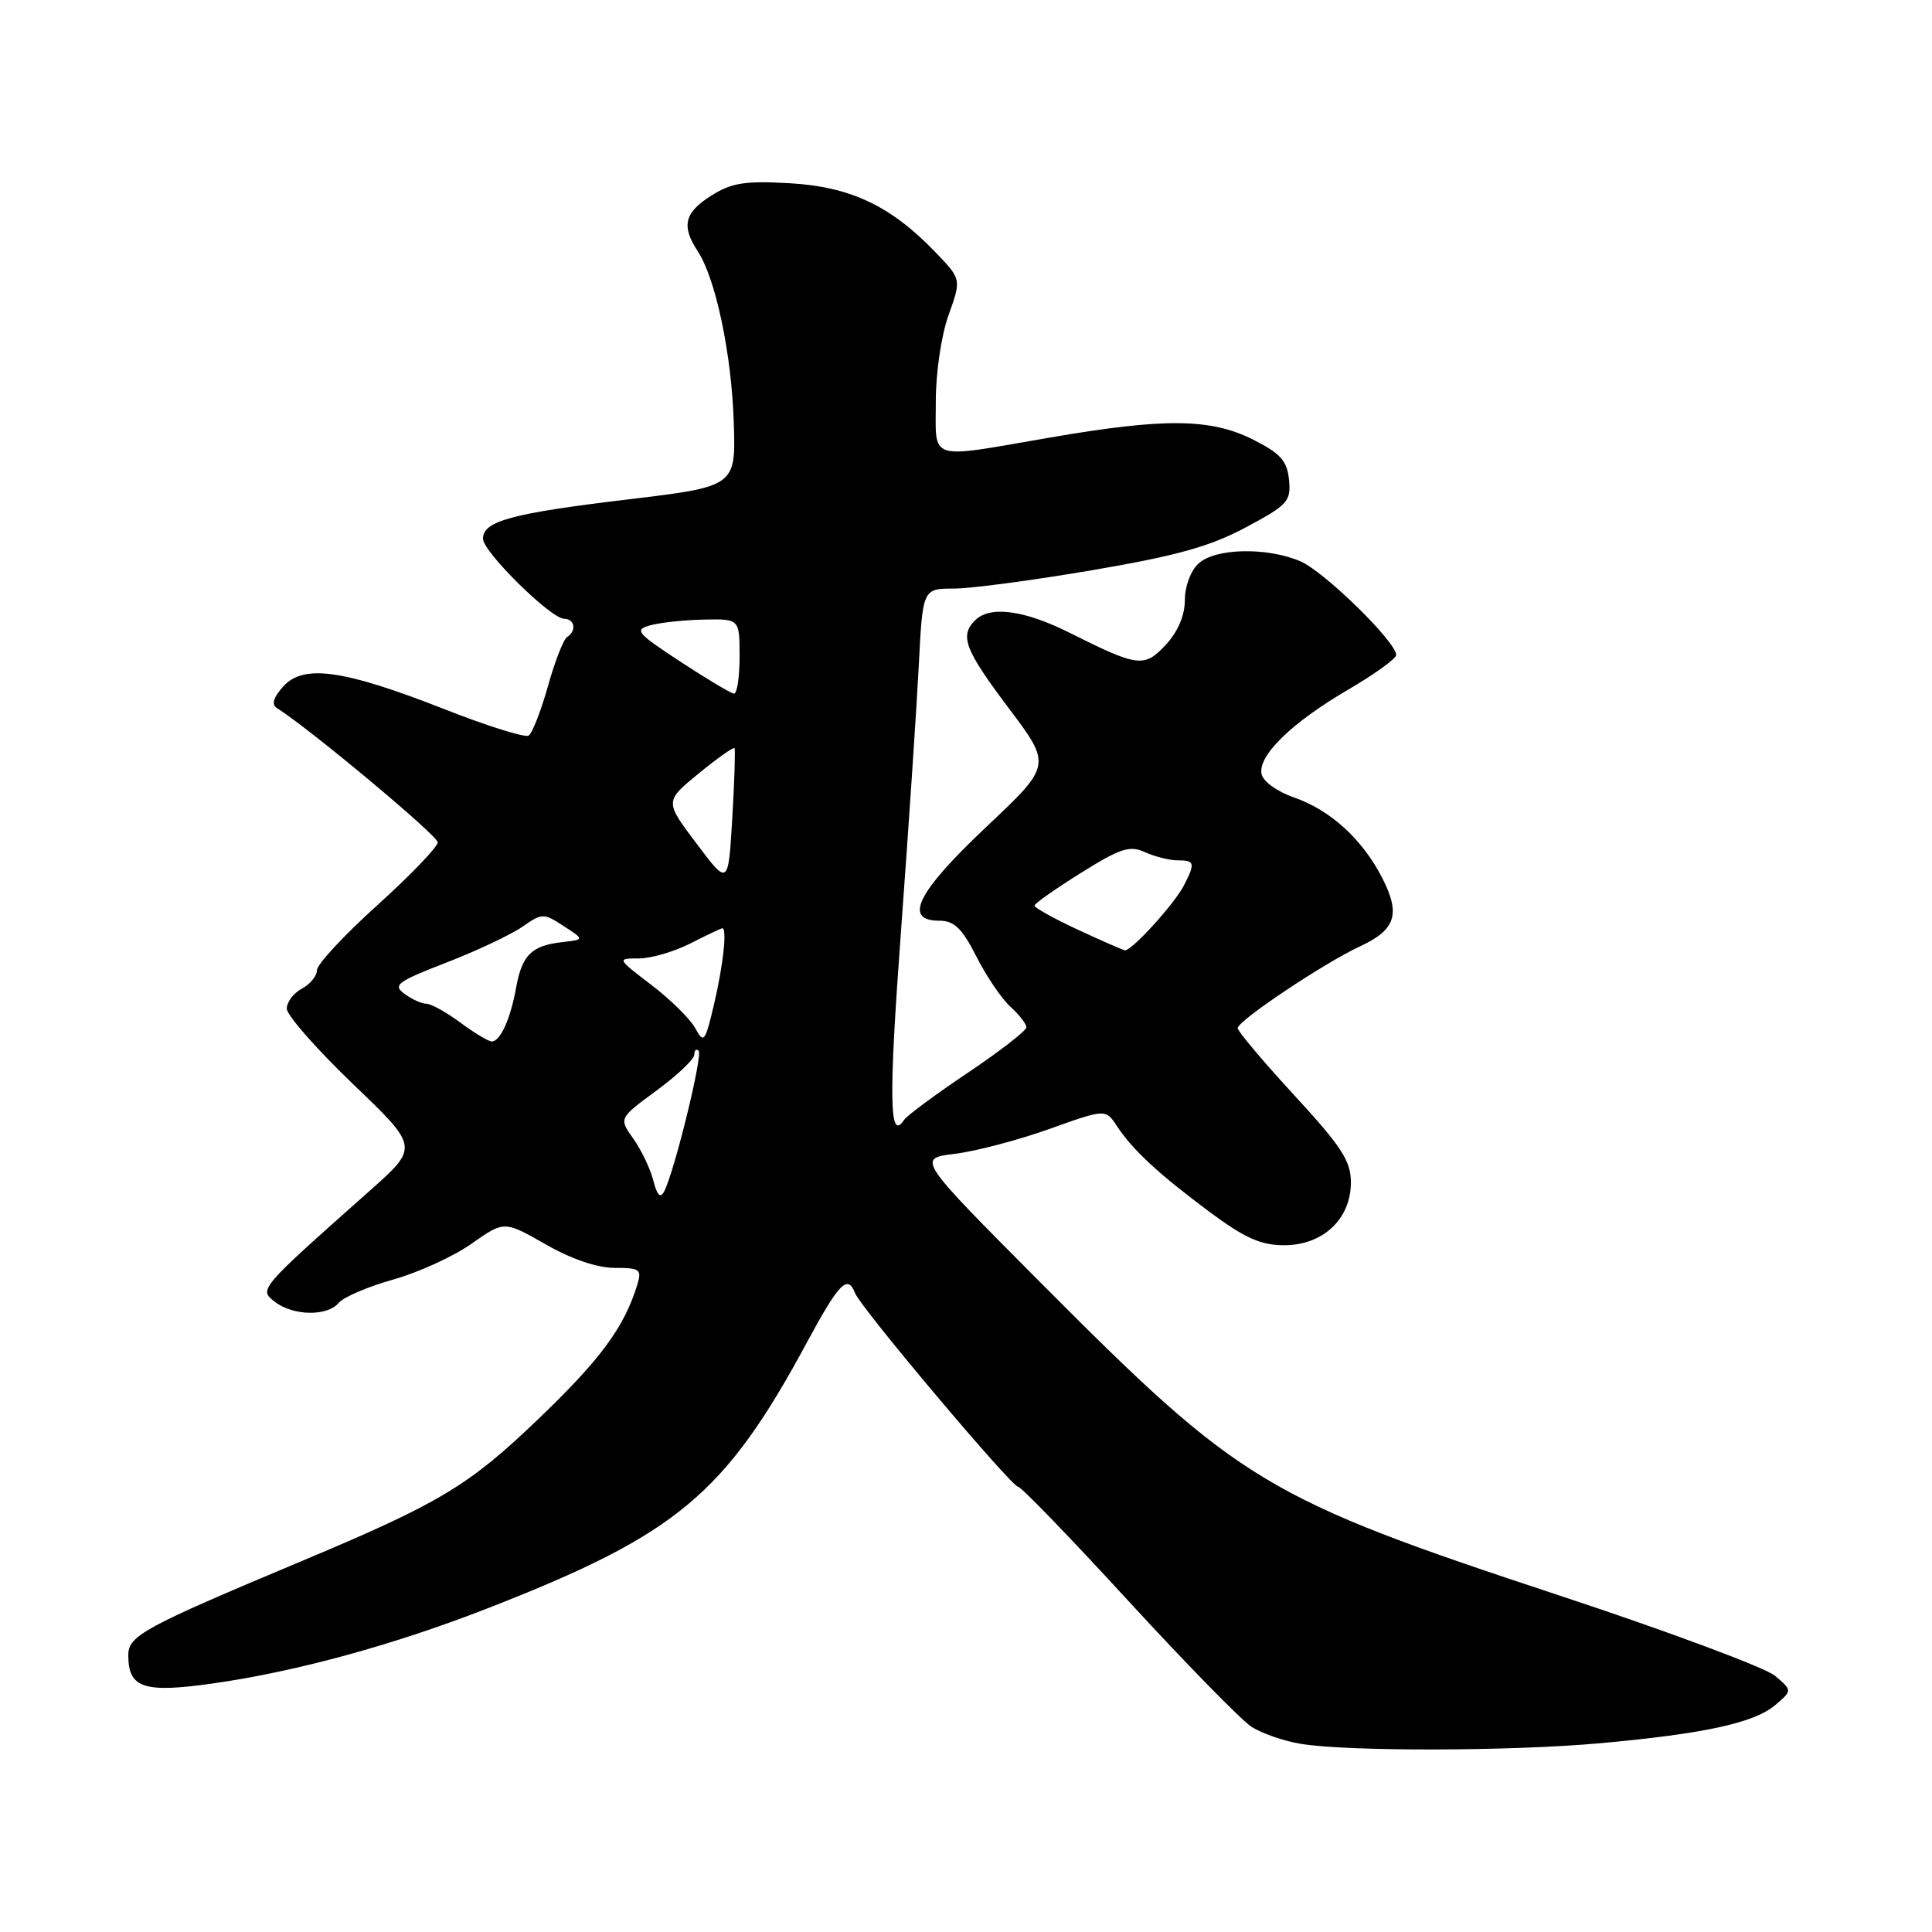 <?xml version="1.0" encoding="UTF-8" standalone="no"?>
<!DOCTYPE svg PUBLIC "-//W3C//DTD SVG 1.1//EN" "http://www.w3.org/Graphics/SVG/1.1/DTD/svg11.dtd" >
<svg xmlns="http://www.w3.org/2000/svg" xmlns:xlink="http://www.w3.org/1999/xlink" version="1.1" viewBox="0 0 256 256">
 <g >
 <path fill="currentColor"
d=" M 211.99 230.99 C 225.79 229.74 232.43 228.30 235.22 225.94 C 237.50 224.00 237.50 224.00 235.20 222.05 C 233.93 220.98 221.12 216.20 206.72 211.44 C 167.57 198.51 164.42 196.61 138.00 170.07 C 121.50 153.50 121.50 153.50 126.50 152.89 C 129.25 152.56 134.88 151.08 139.00 149.61 C 146.50 146.93 146.50 146.93 148.00 149.21 C 150.08 152.38 153.52 155.56 160.36 160.65 C 164.95 164.05 167.07 165.00 170.16 165.00 C 175.30 165.00 179.00 161.52 179.00 156.68 C 179.00 153.83 177.77 151.94 171.50 145.13 C 167.38 140.65 164.00 136.65 164.00 136.23 C 164.00 135.26 175.43 127.61 180.24 125.38 C 184.95 123.19 185.61 121.11 183.14 116.31 C 180.51 111.19 176.28 107.34 171.47 105.67 C 169.22 104.89 167.35 103.54 167.16 102.55 C 166.68 100.11 171.15 95.76 178.64 91.38 C 182.14 89.34 185.00 87.27 185.00 86.79 C 185.00 85.04 175.42 75.68 172.28 74.36 C 167.83 72.48 161.07 72.63 158.83 74.65 C 157.78 75.60 157.00 77.68 157.00 79.51 C 157.00 81.54 156.08 83.70 154.49 85.42 C 151.63 88.50 150.82 88.40 141.78 83.87 C 135.71 80.83 131.18 80.22 129.20 82.20 C 127.13 84.27 127.84 86.10 133.68 93.86 C 139.35 101.40 139.35 101.40 130.68 109.58 C 121.52 118.22 119.63 122.00 124.48 122.00 C 126.44 122.00 127.48 123.01 129.38 126.75 C 130.70 129.36 132.73 132.36 133.89 133.40 C 135.05 134.45 136.00 135.68 136.00 136.12 C 136.00 136.57 132.51 139.28 128.25 142.14 C 123.99 145.00 120.19 147.81 119.80 148.39 C 117.83 151.38 117.74 145.69 119.40 123.20 C 120.40 109.62 121.45 93.89 121.74 88.25 C 122.26 78.00 122.26 78.00 126.38 77.99 C 128.65 77.99 136.91 76.89 144.74 75.55 C 155.85 73.66 160.31 72.42 165.04 69.90 C 170.64 66.91 171.08 66.43 170.80 63.58 C 170.55 61.06 169.69 60.09 166.04 58.25 C 160.42 55.42 154.29 55.36 139.00 58.00 C 122.77 60.80 124.00 61.19 124.00 53.25 C 123.99 49.41 124.72 44.45 125.69 41.75 C 127.39 37.00 127.39 37.00 123.95 33.42 C 118.04 27.27 112.69 24.74 104.64 24.28 C 98.71 23.94 96.95 24.22 94.25 25.92 C 90.68 28.17 90.25 29.93 92.46 33.30 C 94.84 36.93 96.94 46.91 97.23 55.98 C 97.50 64.47 97.50 64.47 83.00 66.20 C 67.71 68.04 64.00 69.05 64.00 71.39 C 64.00 73.12 72.98 81.97 74.75 81.99 C 76.17 82.00 76.43 83.61 75.14 84.41 C 74.67 84.71 73.52 87.64 72.60 90.94 C 71.67 94.24 70.52 97.18 70.04 97.47 C 69.56 97.77 64.52 96.19 58.84 93.95 C 45.53 88.73 40.22 87.98 37.54 90.95 C 36.23 92.40 35.94 93.35 36.68 93.81 C 40.96 96.50 58.00 110.72 58.00 111.61 C 58.00 112.22 54.40 115.97 50.00 119.94 C 45.60 123.91 42.00 127.78 42.00 128.55 C 42.00 129.31 41.10 130.41 40.00 131.00 C 38.90 131.59 38.00 132.78 38.00 133.65 C 38.00 134.52 41.94 139.00 46.75 143.62 C 55.50 152.00 55.50 152.00 49.03 157.75 C 34.24 170.88 34.27 170.85 36.44 172.51 C 38.87 174.38 43.39 174.44 44.89 172.63 C 45.52 171.87 48.76 170.49 52.09 169.55 C 55.42 168.62 60.10 166.48 62.48 164.80 C 66.81 161.75 66.81 161.75 72.28 164.87 C 75.69 166.83 79.13 168.00 81.44 168.00 C 84.81 168.00 85.07 168.20 84.44 170.25 C 82.70 175.89 79.58 180.12 71.35 188.01 C 62.12 196.87 58.29 199.17 40.00 206.84 C 18.95 215.67 17.00 216.73 17.00 219.34 C 17.00 223.69 19.05 224.37 28.24 223.06 C 39.21 221.51 52.23 217.95 64.69 213.08 C 89.76 203.29 96.06 198.03 106.99 177.75 C 111.18 169.99 112.33 168.82 113.31 171.36 C 114.04 173.28 134.03 197.00 134.90 197.00 C 135.30 197.00 141.86 203.79 149.48 212.09 C 157.10 220.39 164.45 227.90 165.80 228.79 C 167.15 229.67 170.11 230.70 172.38 231.07 C 178.62 232.10 200.20 232.05 211.99 230.99 Z  M 86.57 156.44 C 86.18 154.89 84.99 152.40 83.93 150.90 C 81.99 148.18 81.99 148.18 87.00 144.50 C 89.75 142.48 92.00 140.34 92.00 139.75 C 92.00 139.15 92.26 138.92 92.57 139.24 C 93.15 139.82 89.35 155.31 88.00 157.88 C 87.50 158.83 87.07 158.40 86.57 156.44 Z  M 61.00 135.50 C 59.14 134.12 57.11 133.00 56.50 133.00 C 55.88 133.00 54.58 132.41 53.60 131.69 C 52.01 130.53 52.61 130.08 59.16 127.54 C 63.20 125.98 67.72 123.84 69.22 122.80 C 71.84 120.98 72.03 120.97 74.69 122.71 C 77.45 124.50 77.45 124.50 74.47 124.84 C 70.44 125.30 69.17 126.55 68.39 130.85 C 67.65 135.01 66.29 138.00 65.16 138.00 C 64.74 138.00 62.86 136.88 61.00 135.50 Z  M 92.15 136.28 C 91.50 135.06 88.88 132.47 86.34 130.53 C 81.73 127.01 81.72 127.00 84.64 127.00 C 86.26 127.00 89.34 126.10 91.50 125.00 C 93.66 123.90 95.55 123.00 95.71 123.00 C 96.36 123.00 95.84 127.83 94.63 133.00 C 93.44 138.09 93.25 138.33 92.15 136.28 Z  M 142.78 123.17 C 139.63 121.70 137.07 120.28 137.08 120.00 C 137.08 119.72 139.85 117.78 143.22 115.67 C 148.47 112.39 149.69 111.99 151.72 112.92 C 153.03 113.51 154.97 114.00 156.05 114.00 C 158.31 114.00 158.40 114.35 156.88 117.32 C 155.62 119.77 149.91 126.05 149.05 125.92 C 148.75 125.87 145.93 124.63 142.78 123.17 Z  M 92.29 111.77 C 88.07 106.18 88.07 106.18 92.59 102.48 C 95.08 100.44 97.21 98.94 97.33 99.14 C 97.45 99.34 97.32 103.52 97.03 108.43 C 96.50 117.37 96.50 117.37 92.29 111.77 Z  M 90.15 87.67 C 84.37 83.88 84.01 83.46 86.15 82.86 C 87.44 82.50 90.64 82.15 93.25 82.10 C 98.00 82.00 98.00 82.00 98.00 87.00 C 98.00 89.75 97.66 91.96 97.25 91.91 C 96.84 91.87 93.64 89.96 90.15 87.67 Z "/>
</g>
</svg>